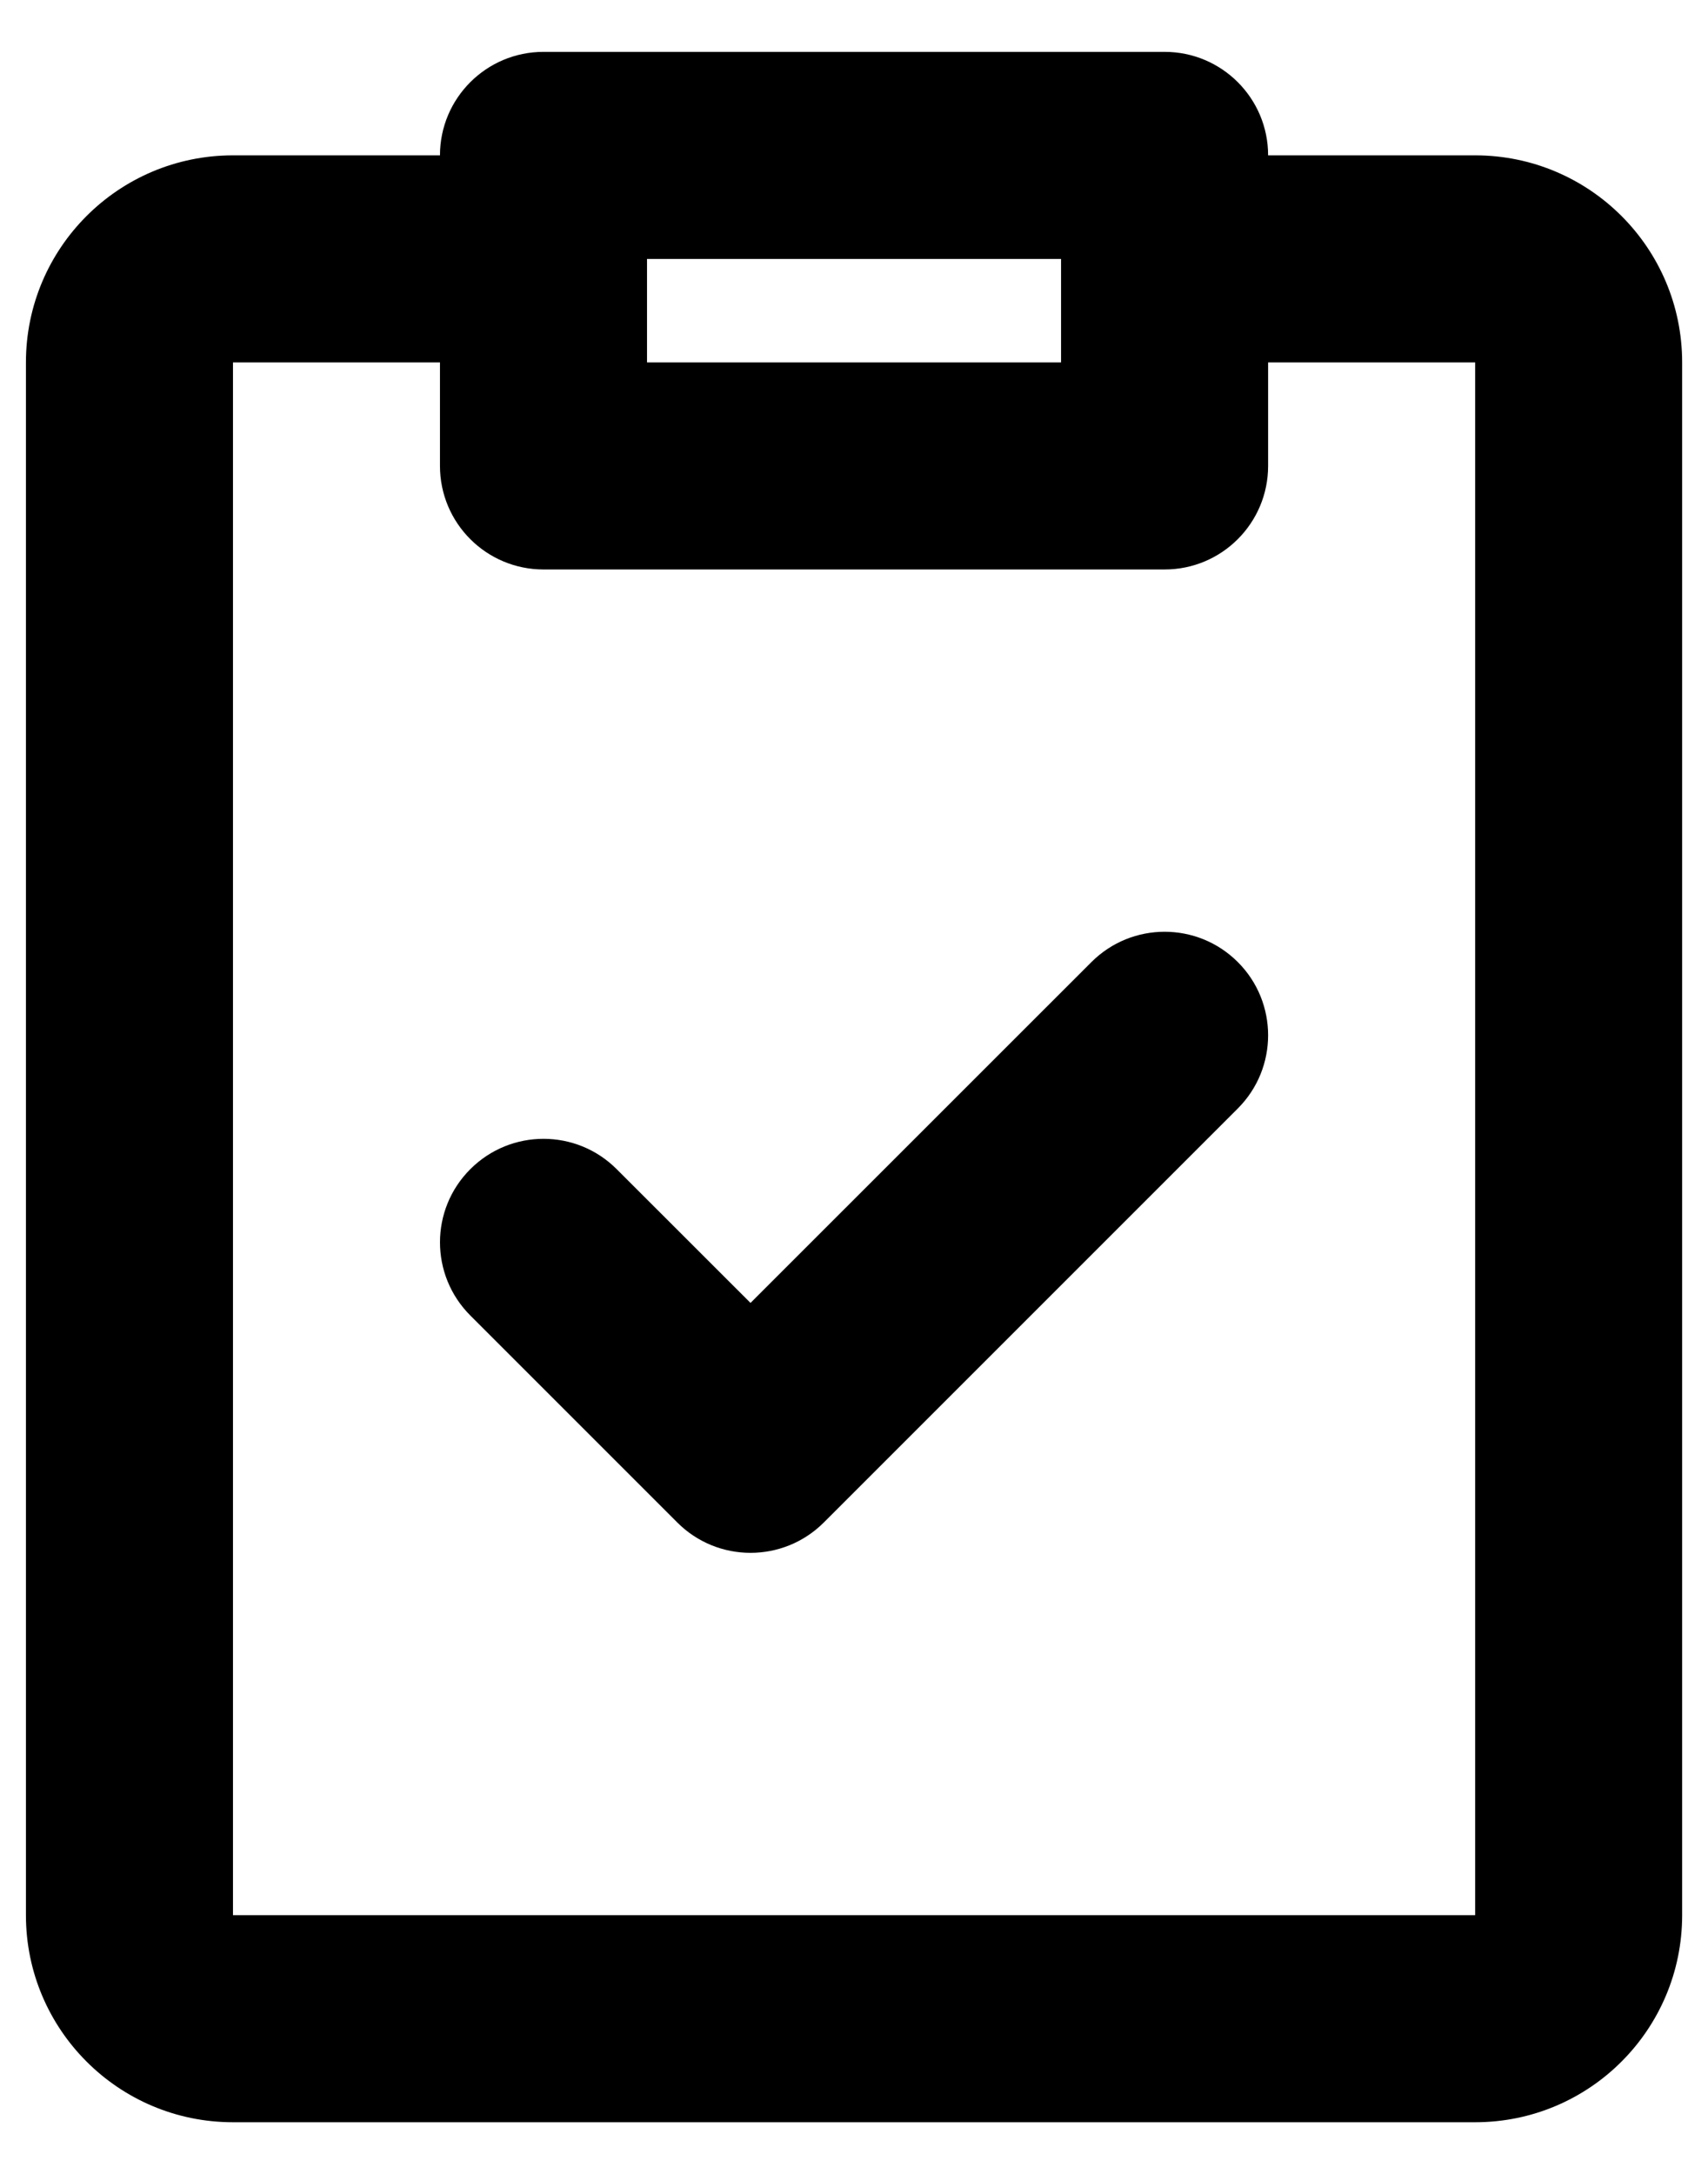 <svg width="22" height="28" viewBox="0 0 22 28" xmlns="http://www.w3.org/2000/svg">
<path d="M5.667 2.001C5.667 1.265 6.264 0.668 7.001 0.668H15.001C15.737 0.668 16.334 1.265 16.334 2.001H19.001C20.473 2.001 21.667 3.195 21.667 4.668V24.668C21.667 26.141 20.473 27.335 19.001 27.335H3.001C1.528 27.335 0.334 26.141 0.334 24.668V4.668C0.334 3.195 1.528 2.001 3.001 2.001H5.667ZM5.667 4.668H3.001V24.668H19.001V4.668H16.334V6.001C16.334 6.738 15.737 7.335 15.001 7.335H7.001C6.264 7.335 5.667 6.738 5.667 6.001V4.668ZM13.667 3.335H8.334V4.668H13.667V3.335ZM15.944 12.392C16.464 12.912 16.464 13.757 15.944 14.277L10.61 19.611C10.089 20.131 9.245 20.131 8.725 19.611L6.058 16.944C5.537 16.423 5.537 15.579 6.058 15.059C6.579 14.538 7.423 14.538 7.943 15.059L9.667 16.782L14.058 12.392C14.579 11.871 15.423 11.871 15.944 12.392Z"/>
</svg>
